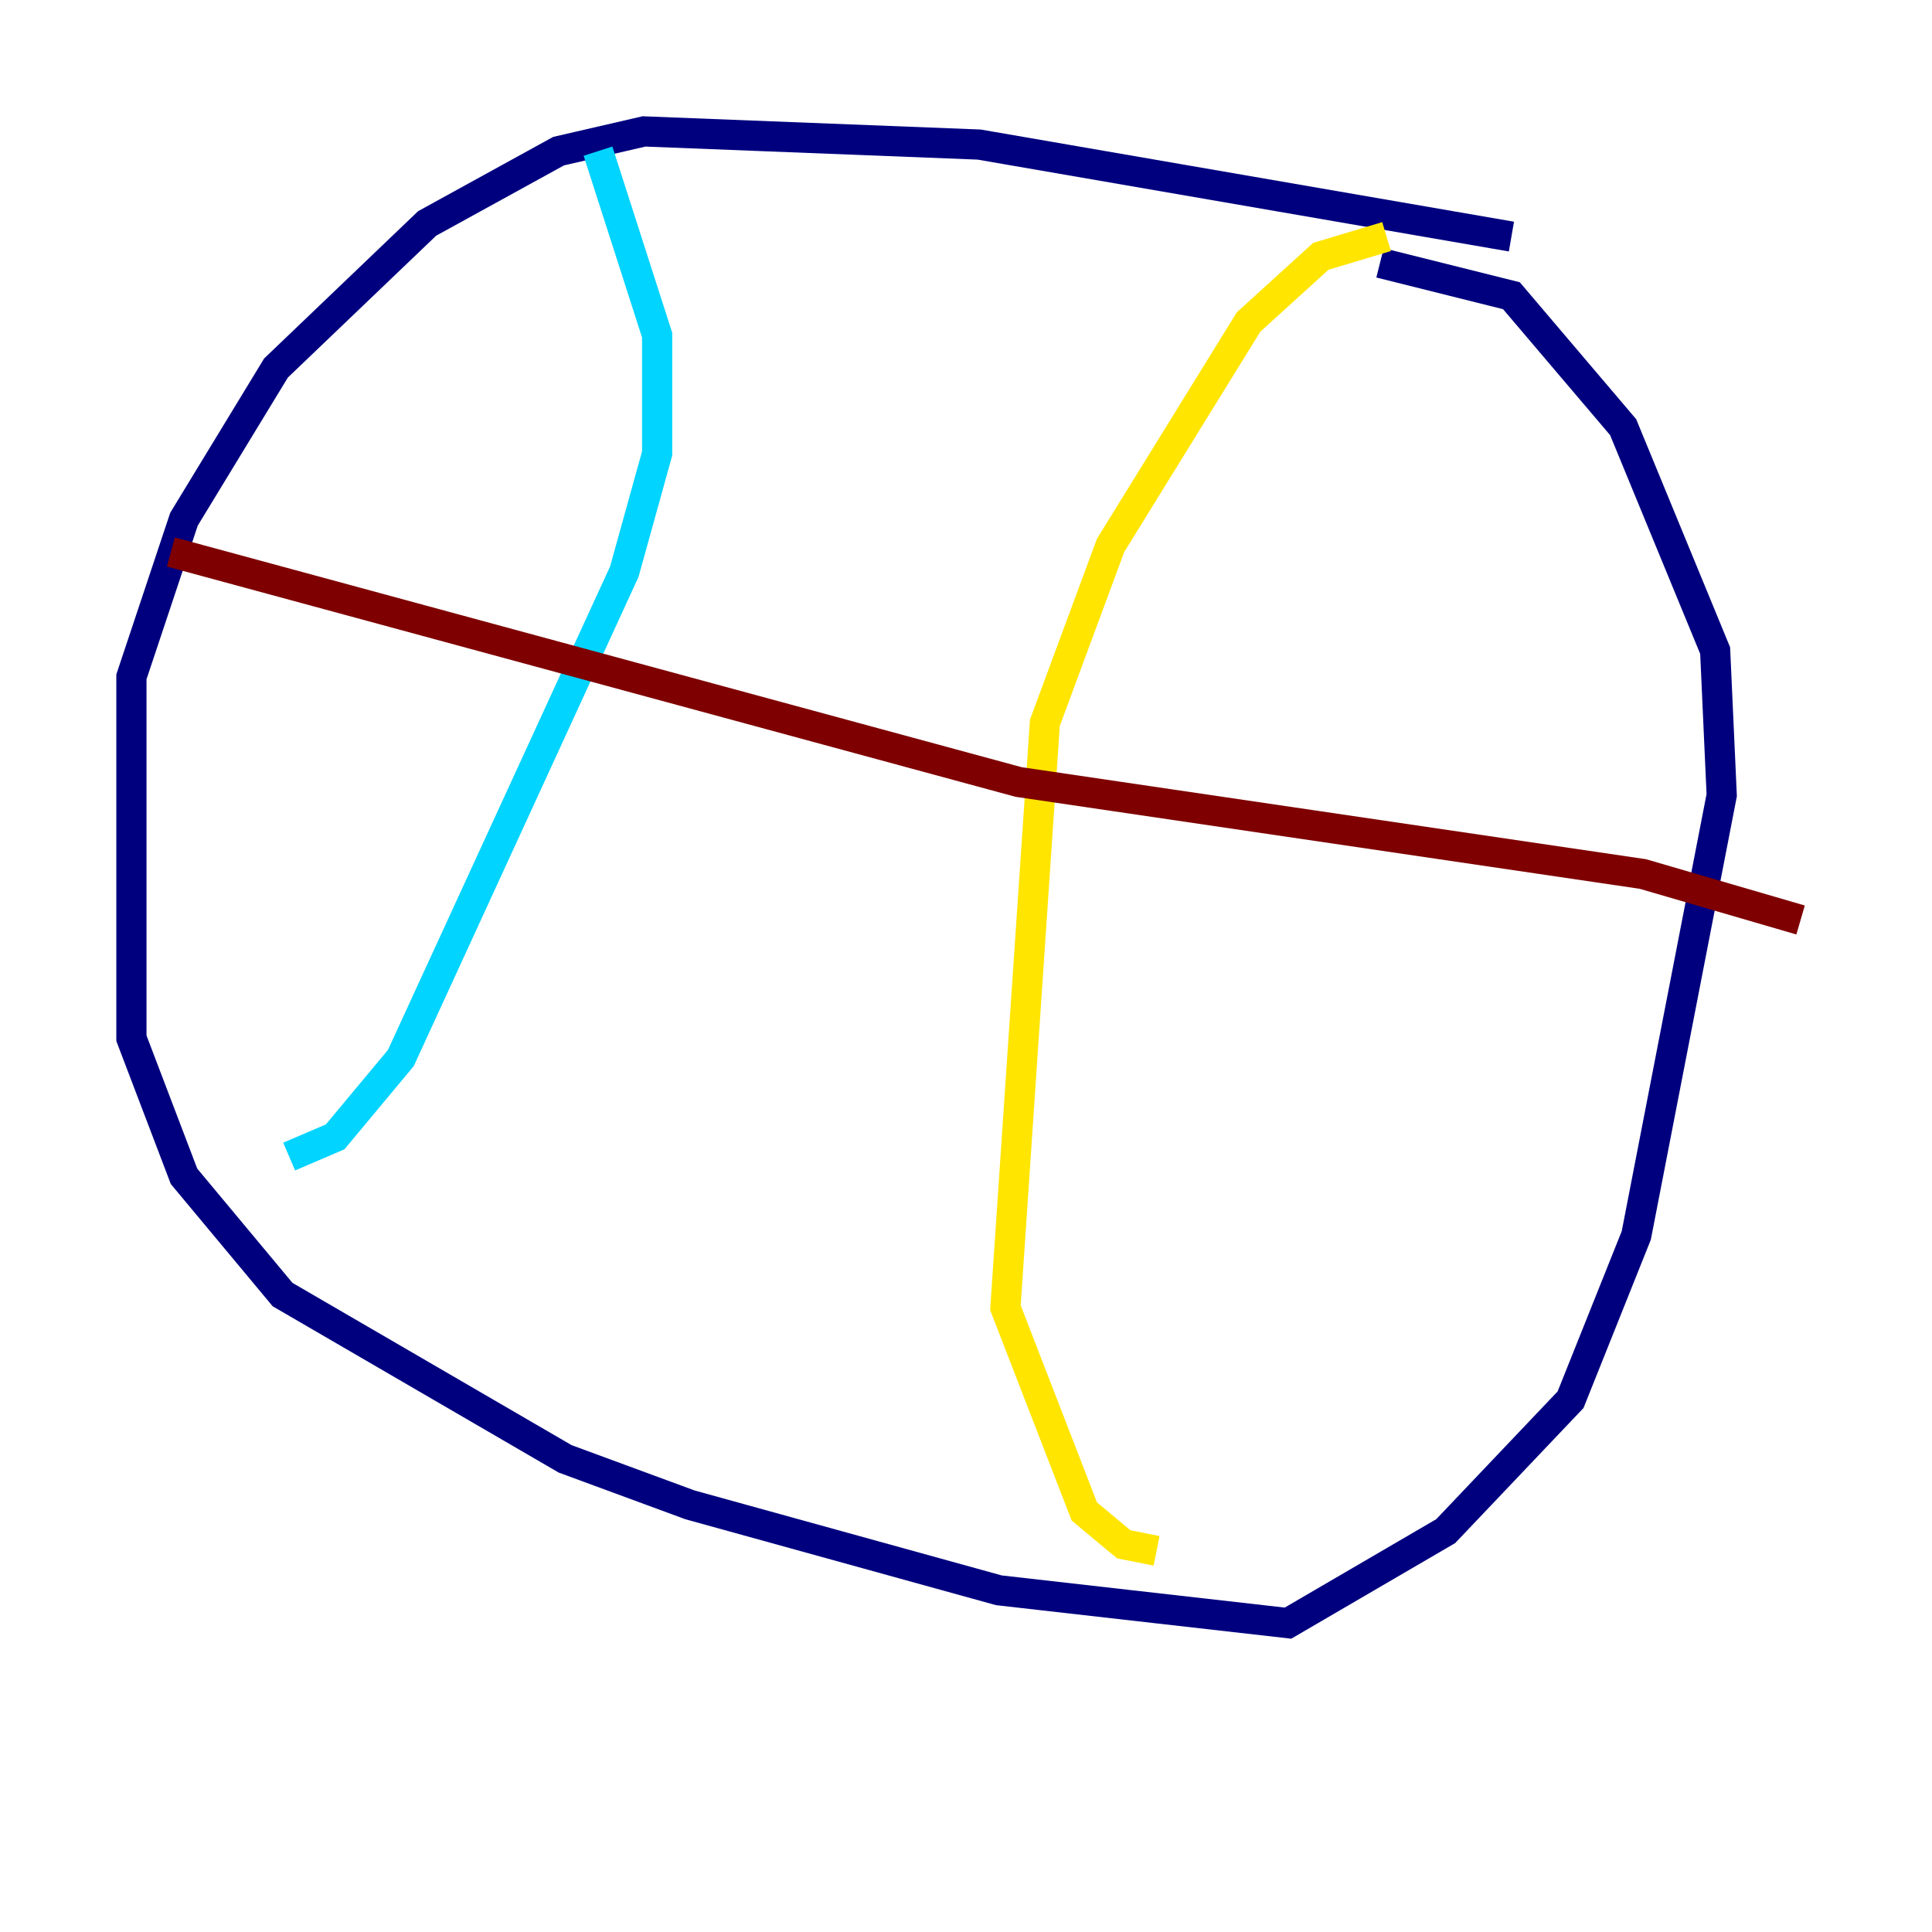 <?xml version="1.0" encoding="utf-8" ?>
<svg baseProfile="tiny" height="128" version="1.2" viewBox="0,0,128,128" width="128" xmlns="http://www.w3.org/2000/svg" xmlns:ev="http://www.w3.org/2001/xml-events" xmlns:xlink="http://www.w3.org/1999/xlink"><defs /><polyline fill="none" points="100.136,15.674 64.871,9.578 42.667,8.707 37.007,10.014 28.299,14.803 18.286,24.381 12.191,34.395 8.707,44.843 8.707,68.789 12.191,77.932 18.721,85.769 37.442,96.653 45.714,99.701 66.177,105.361 85.333,107.537 95.782,101.442 104.054,92.735 108.408,81.85 114.068,52.68 113.633,43.102 107.537,28.299 100.136,19.592 91.429,17.415" stroke="#00007f" stroke-width="2" /><polyline fill="none" points="39.619,10.014 43.537,22.204 43.537,30.041 41.361,37.878 26.558,70.095 22.204,75.32 19.157,76.626" stroke="#00d4ff" stroke-width="2" /><polyline fill="none" points="91.864,15.674 87.51,16.98 82.721,21.333 73.578,36.136 69.225,47.891 66.612,86.639 71.837,100.136 74.449,102.313 76.626,102.748" stroke="#ffe500" stroke-width="2" /><polyline fill="none" points="11.32,36.571 67.483,51.809 108.844,57.905 119.293,60.952" stroke="#7f0000" stroke-width="2" /></svg>